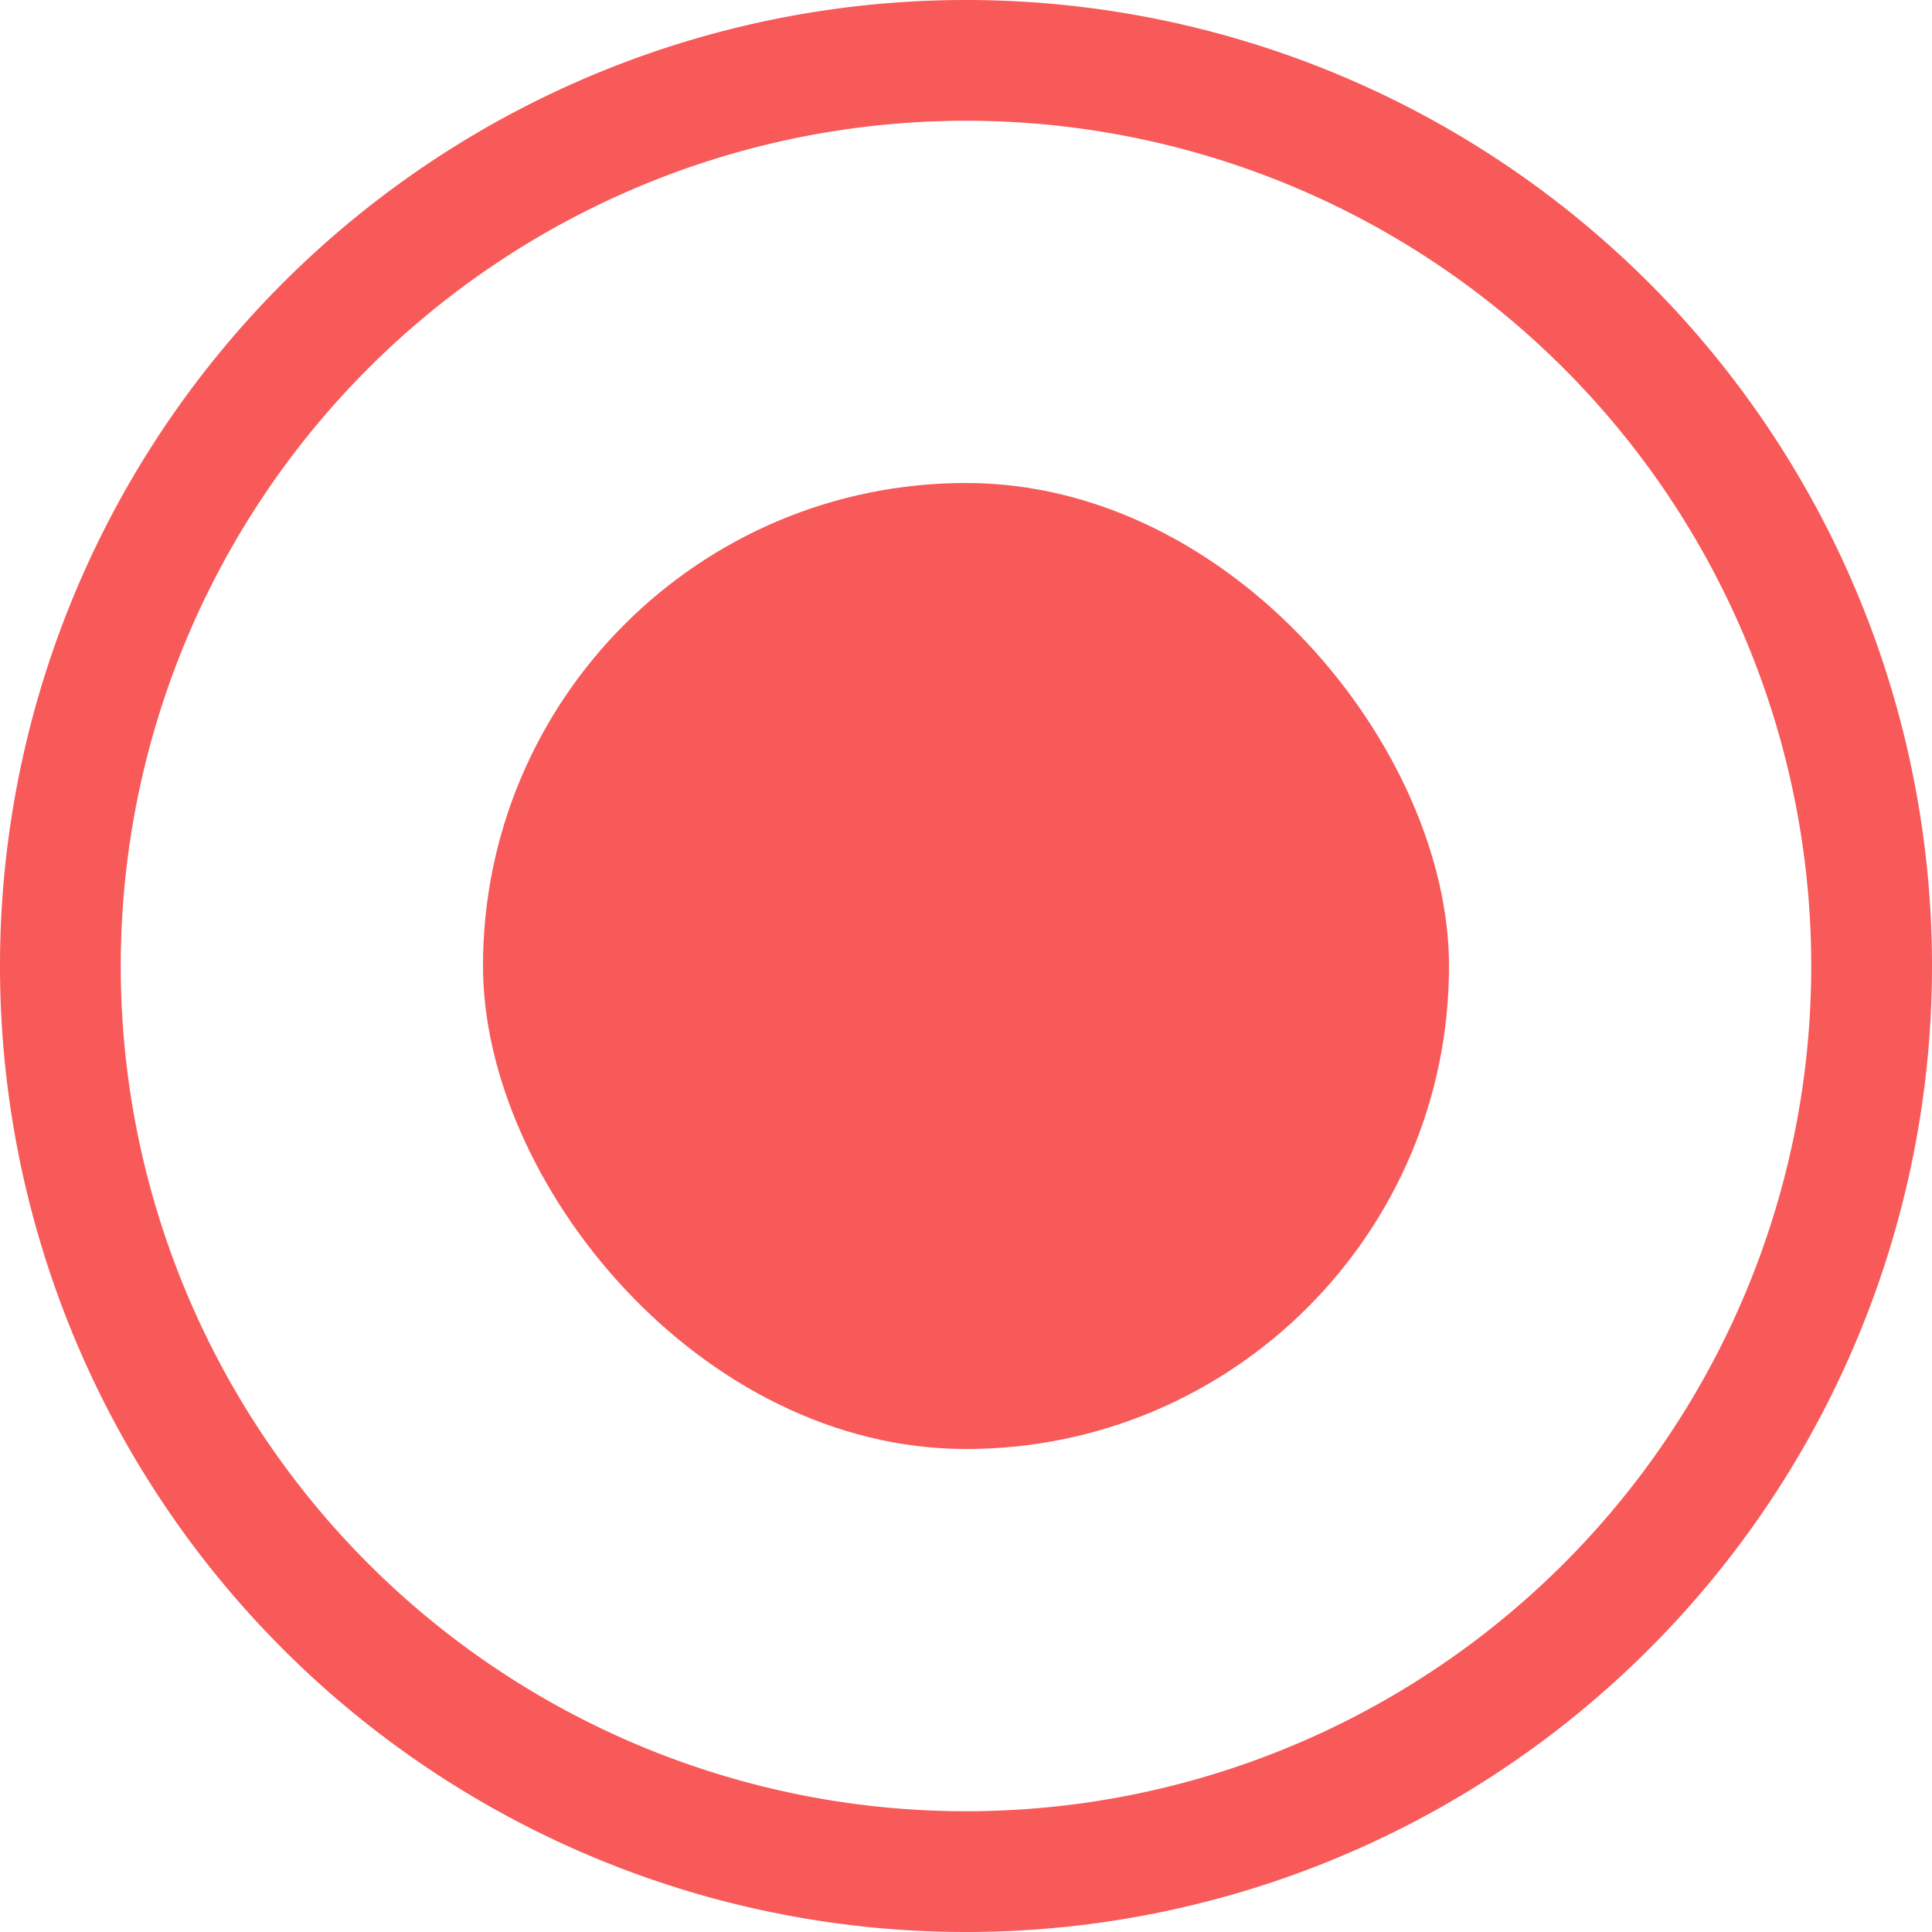 <svg viewBox='0 0 16 16' xmlns='http://www.w3.org/2000/svg'><g fill='none' fill-rule='evenodd'><rect fill='#f85959' x='4' y='4' width='8' height='8' rx='4'/><path d='M8 .5a7.5 7.5 0 1 0 0 15 7.5 7.5 0 0 0 0-15z' stroke='#f85959'/></g></svg>